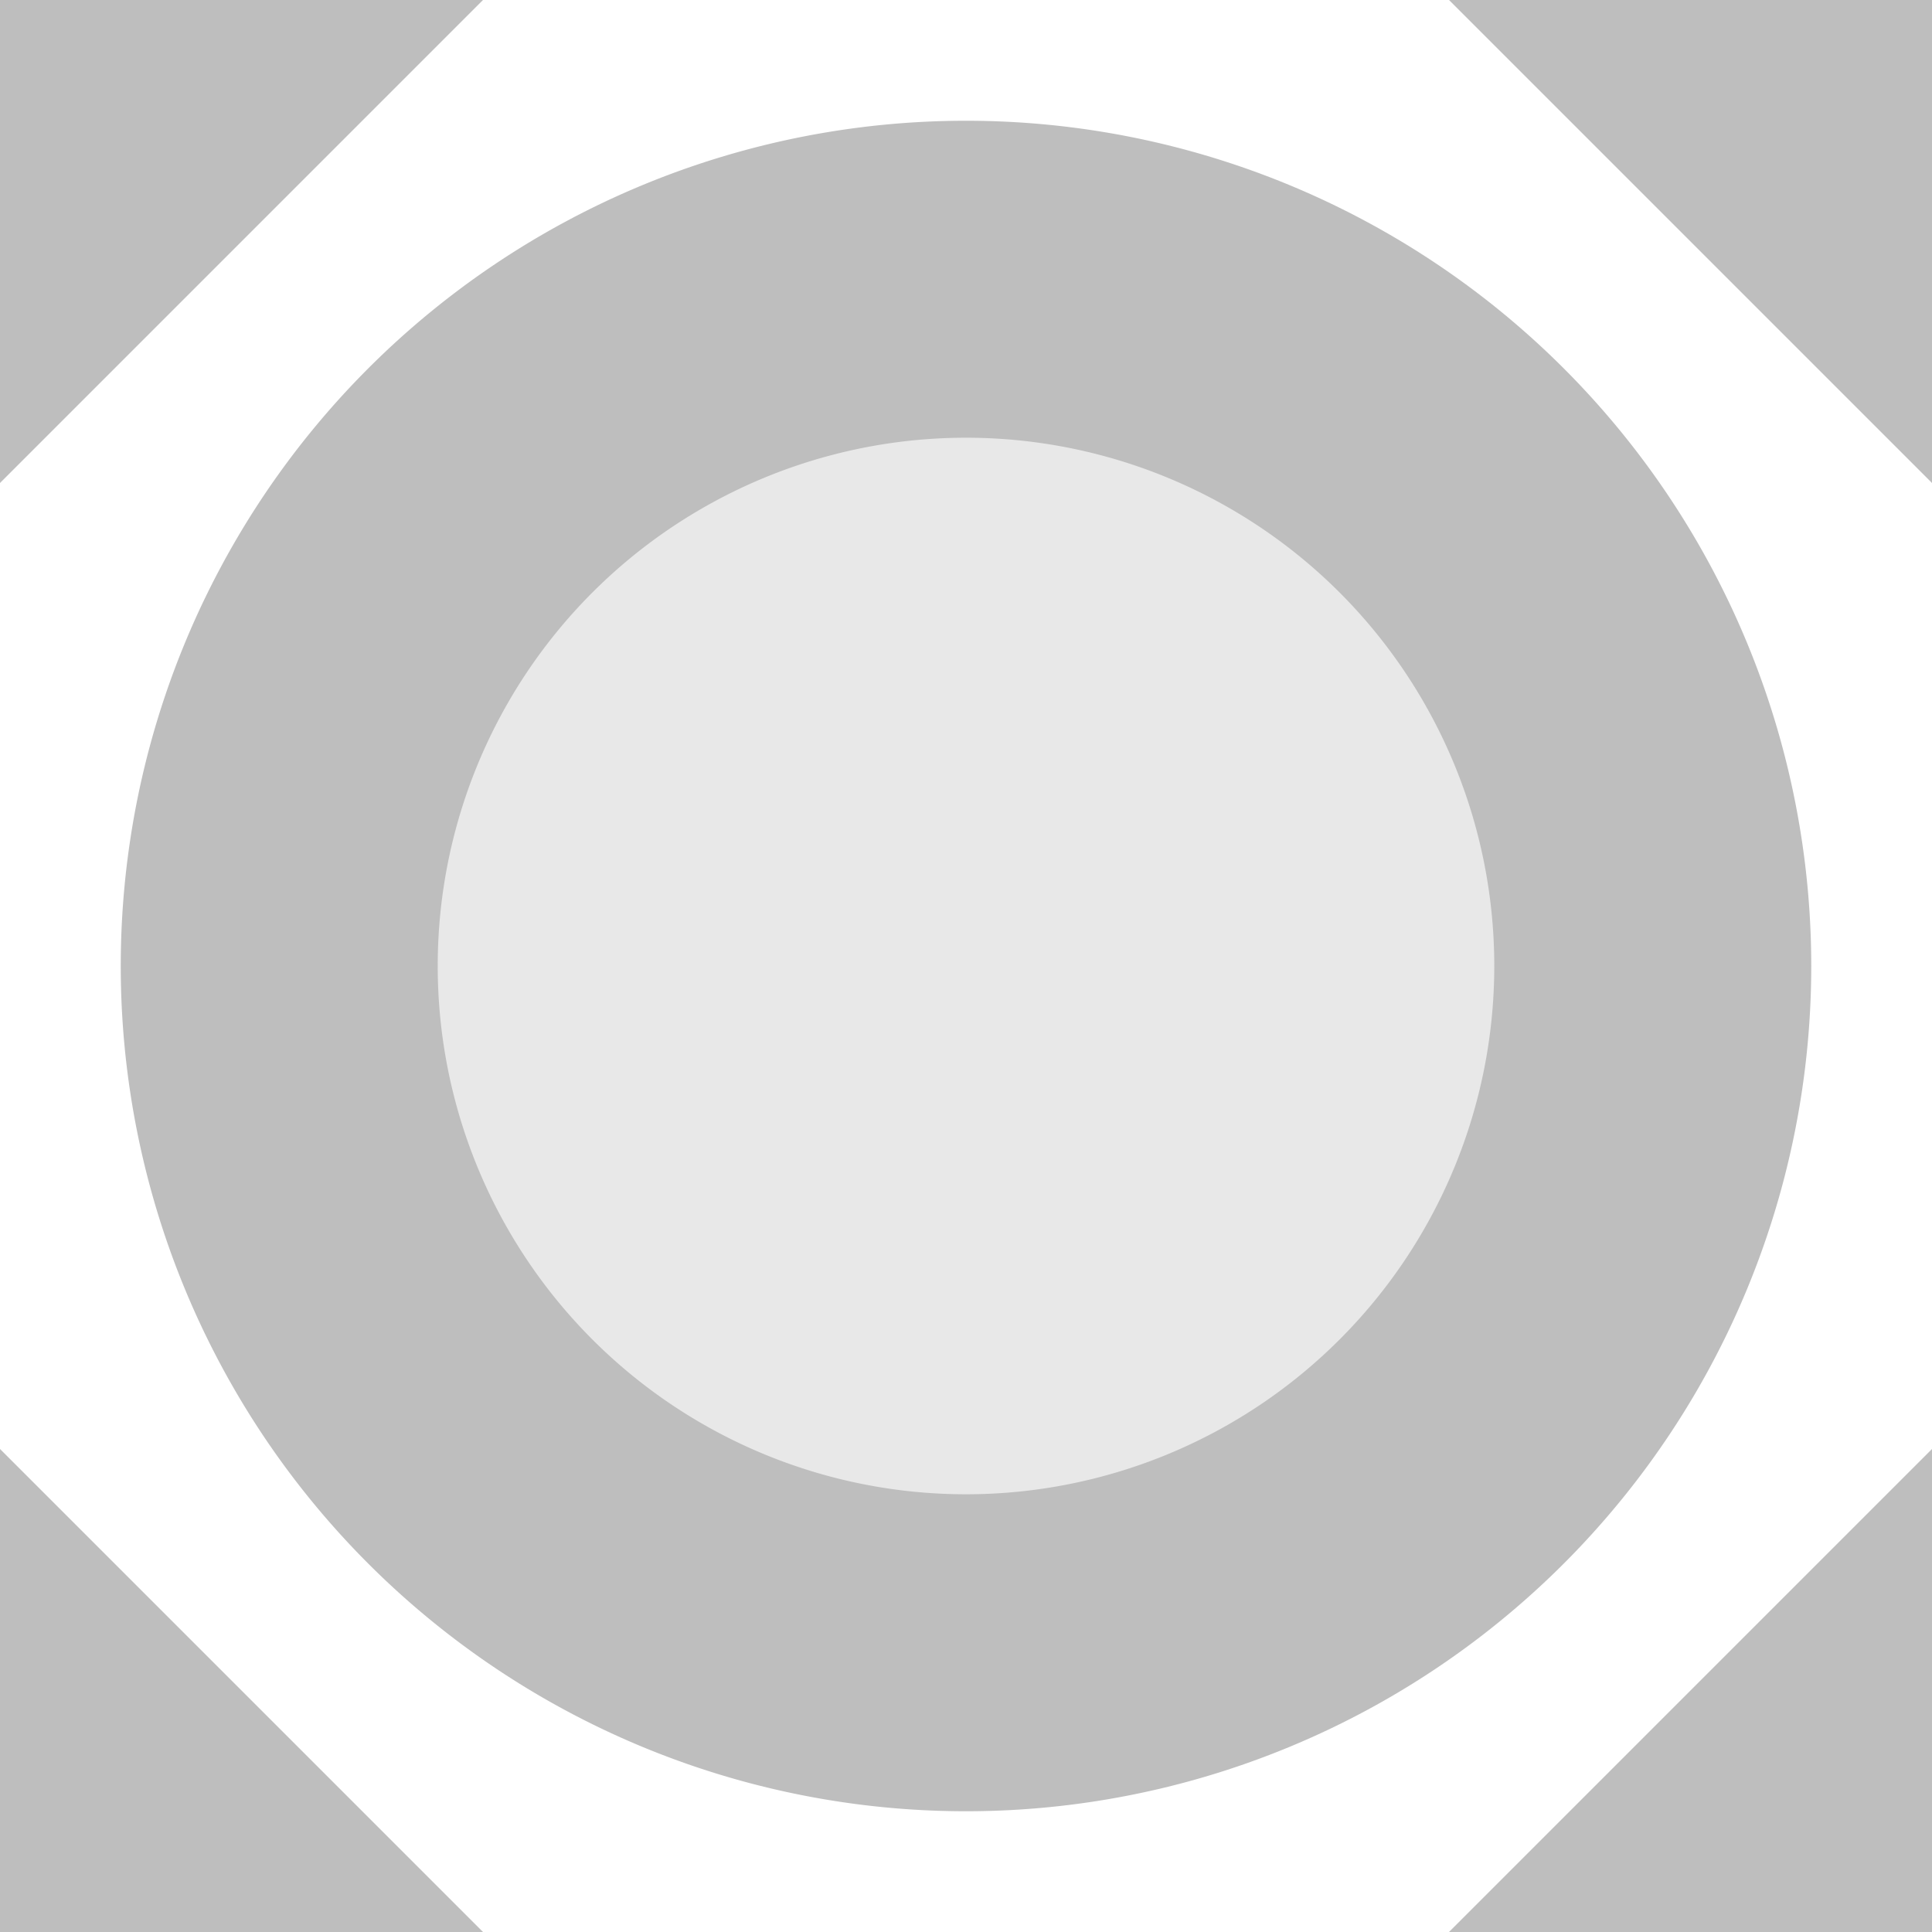 <svg height="16" width="16" xmlns="http://www.w3.org/2000/svg"><g fill="#bebebe"><circle cx="8" cy="8" opacity=".35" r="5" stroke-width=".833"/><path d="m8 1a7 7 0 0 0 -7 7 7 7 0 0 0 7 7 7 7 0 0 0 7-7 7 7 0 0 0 -7-7zm0 2.625a4.375 4.375 0 0 1 4.375 4.375 4.375 4.375 0 0 1 -4.375 4.375 4.375 4.375 0 0 1 -4.375-4.375 4.375 4.375 0 0 1 4.375-4.375z" stroke-width=".875"/><g fill-rule="evenodd"><path d="m4 0h-4v4z"/><path d="m4 16h-4v-4z"/><path d="m12 0h4v4z"/><path d="m12 16h4v-4z"/></g></g></svg>